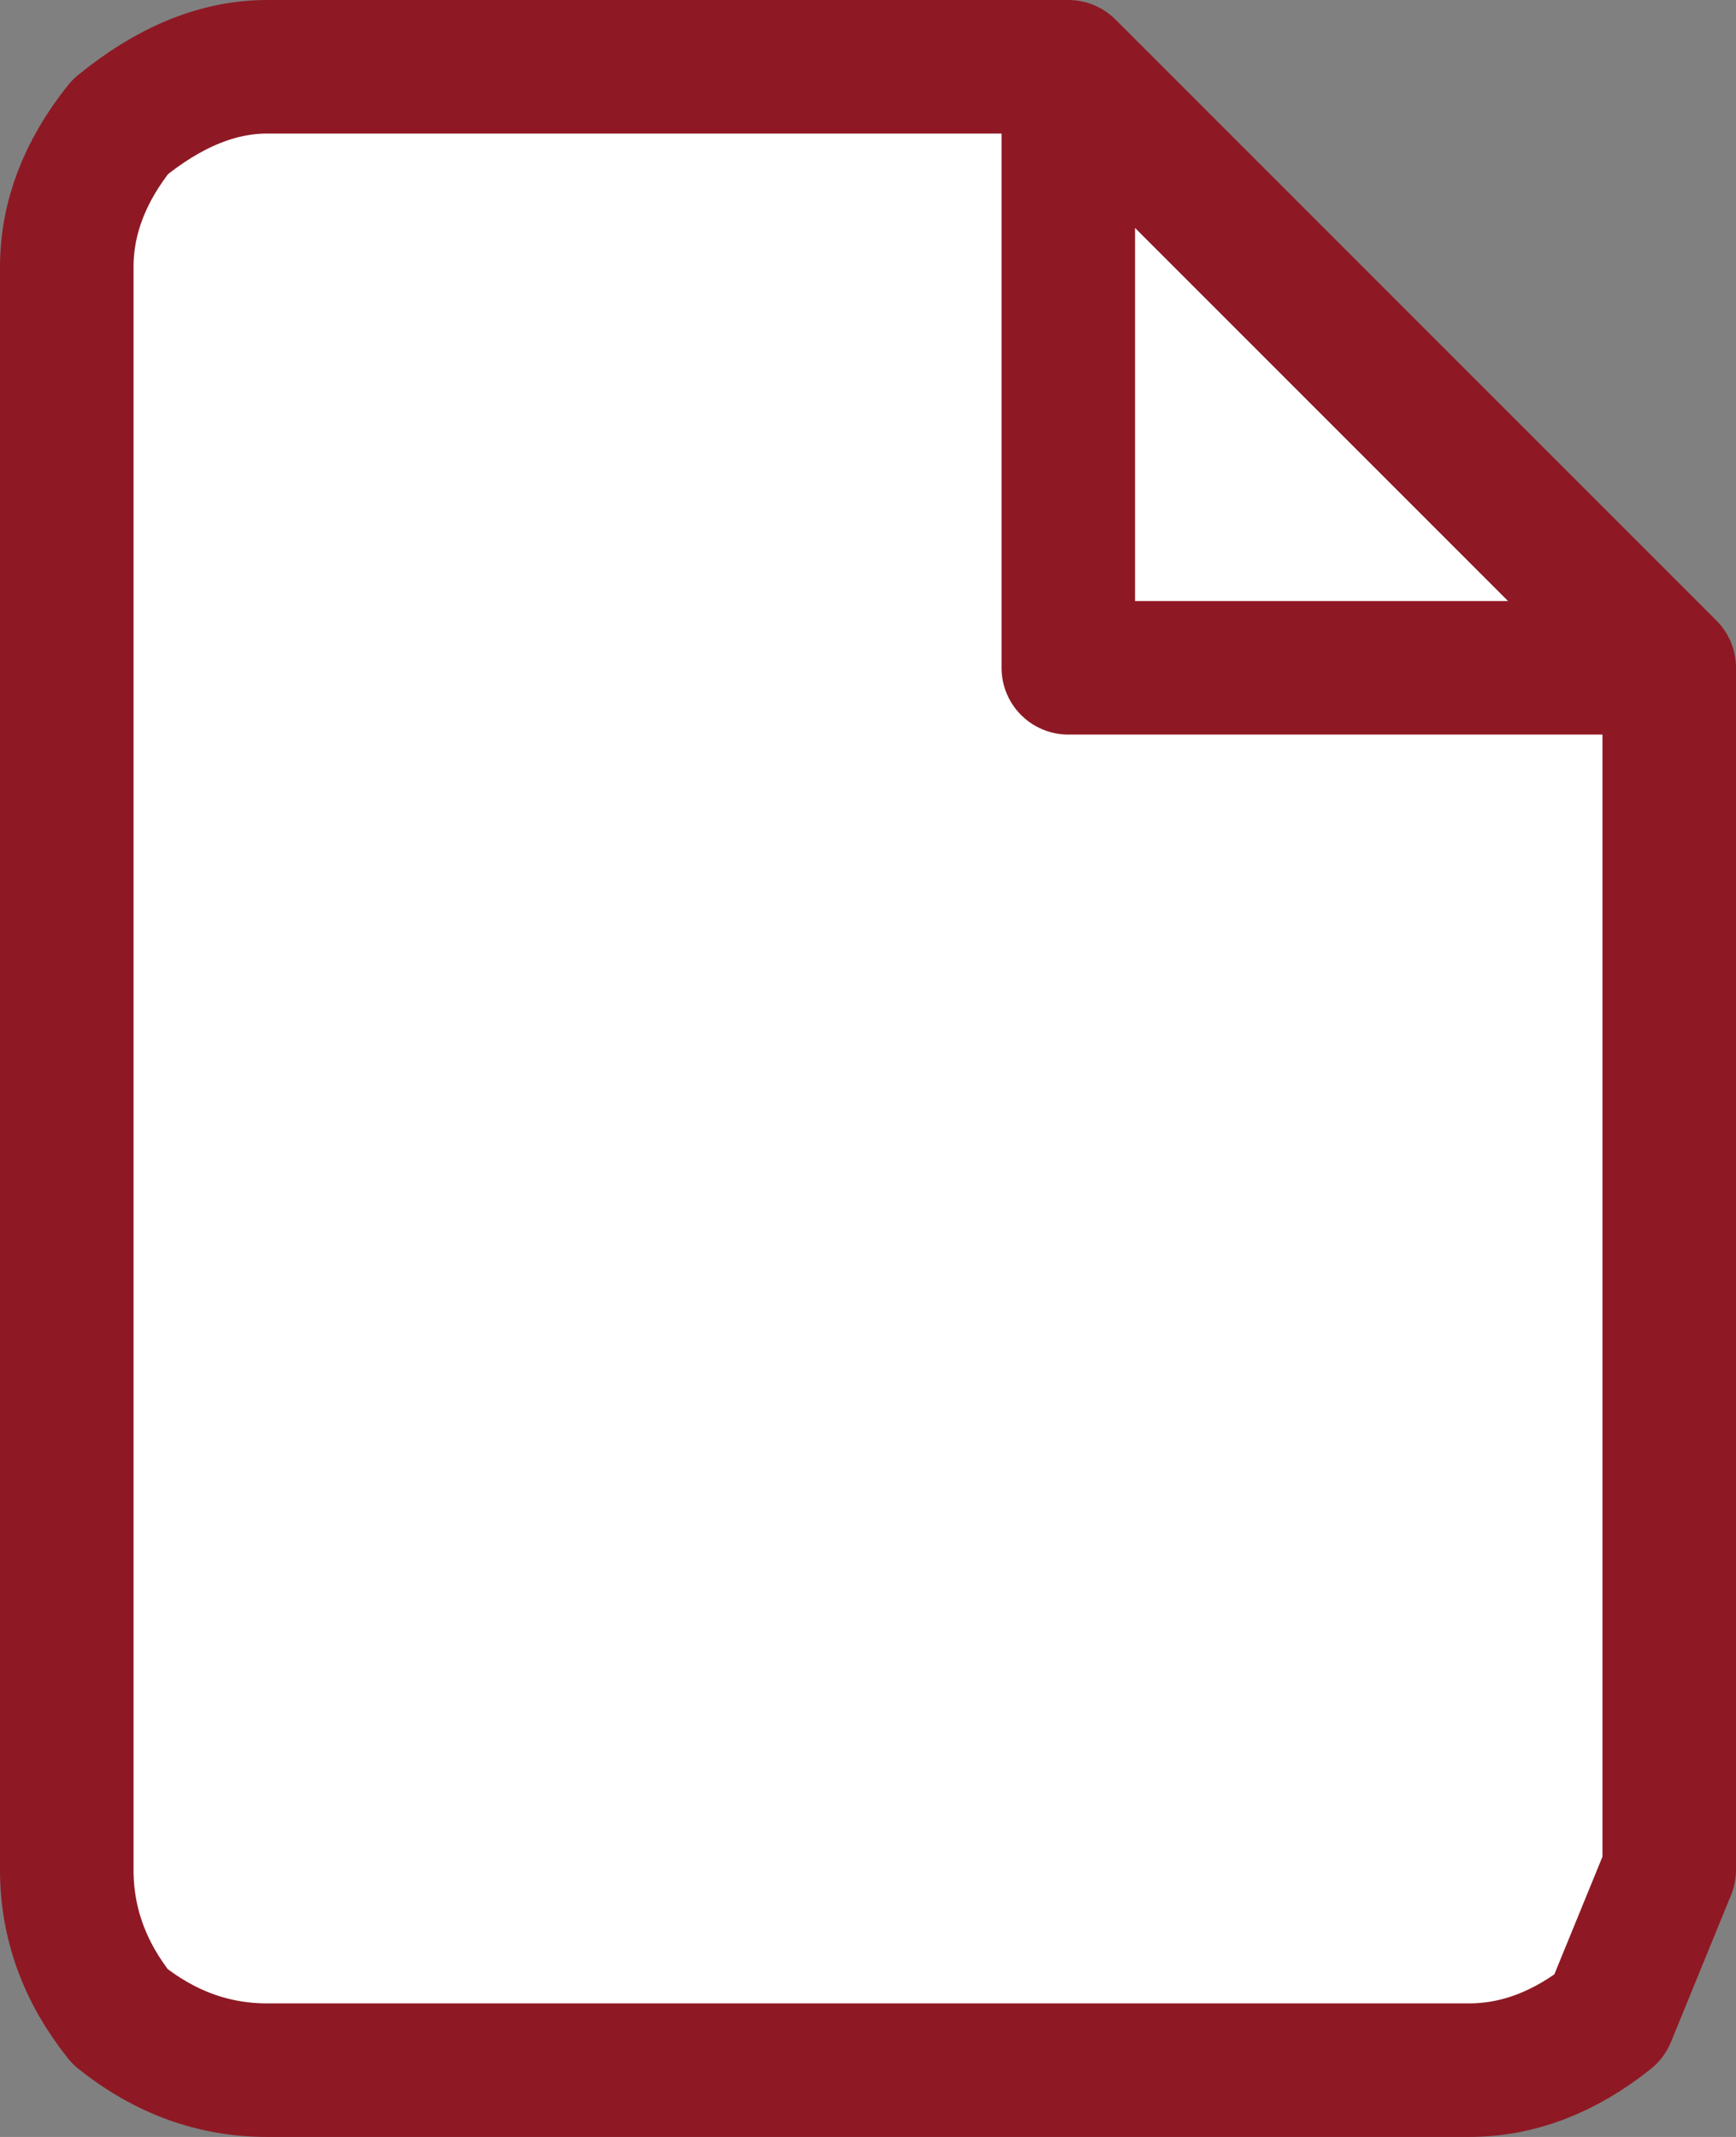 <?xml version="1.0" encoding="UTF-8" standalone="no"?>
<svg xmlns:ffdec="https://www.free-decompiler.com/flash" xmlns:xlink="http://www.w3.org/1999/xlink" ffdec:objectType="shape" height="16.0px" width="13.0px" xmlns="http://www.w3.org/2000/svg">
  <rect width="100%" height="100%" fill="#808080" stroke="none"/>
  <g transform="matrix(1.0, 0.0, 0.0, 1.0, -9.0, -12.0)">
    <path d="M11.0 12.5 L17.0 12.5 21.5 17.0 21.5 26.0 21.05 27.1 Q20.55 27.5 20.0 27.5 L11.0 27.5 Q10.4 27.5 9.9 27.1 9.5 26.6 9.5 26.0 L9.5 14.0 Q9.5 13.45 9.9 12.95 10.45 12.5 11.0 12.5" fill="#ffffff" fill-rule="evenodd" stroke="none"/>
    <path d="M17.0 12.5 L21.5 17.0 17.0 17.0 17.0 12.5" fill="#ffffff" fill-rule="evenodd" stroke="none"/>
    <path d="M17.0 17.0 L21.5 17.0 17.0 12.5 17.0 17.0 M17.0 12.5 L11.0 12.5 Q10.45 12.5 9.9 12.95 9.5 13.45 9.5 14.0 L9.5 26.0 Q9.5 26.6 9.9 27.1 10.4 27.5 11.0 27.5 L20.0 27.5 Q20.55 27.5 21.05 27.1 L21.5 26.0 21.5 17.0" fill="none" stroke="#8e1924" stroke-linecap="round" stroke-linejoin="round" stroke-width="1.0"/>
  </g>
</svg>
